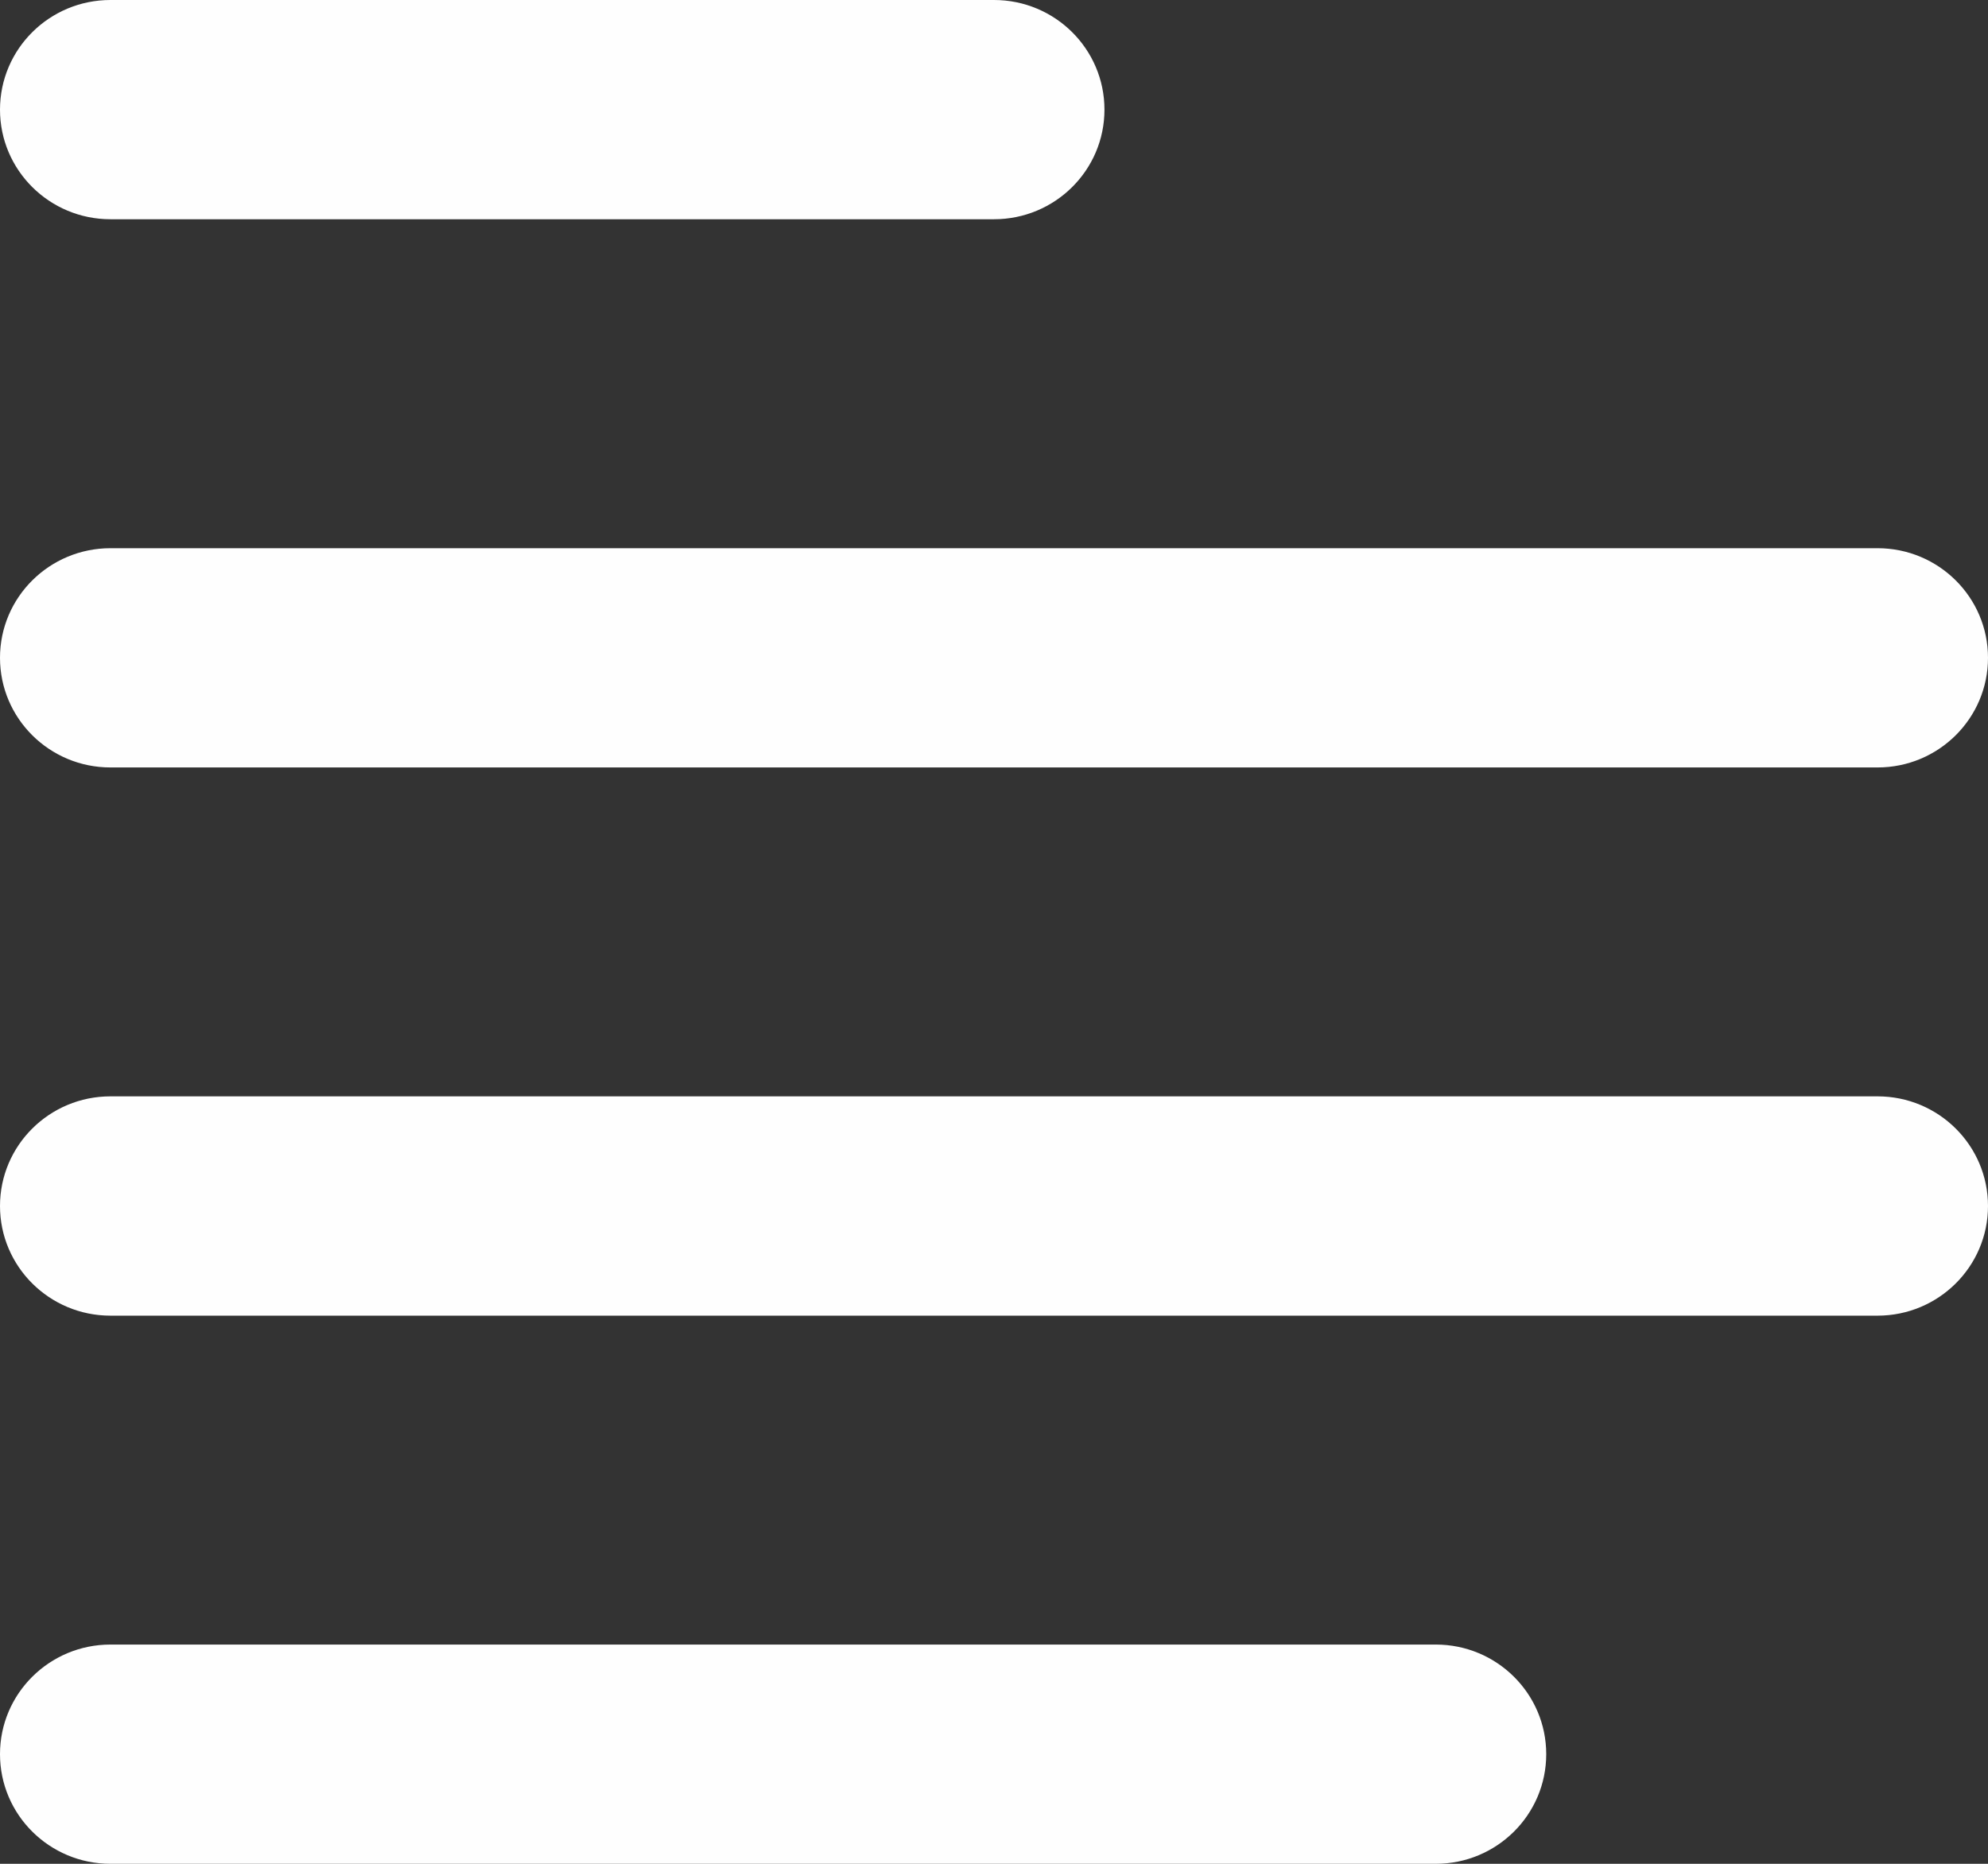<svg width="32" height="30" viewBox="0 0 32 30" fill="none" xmlns="http://www.w3.org/2000/svg">
<rect x="0" y="0" width="32" height="30" fill="#333333" stroke="none"/>
<path d="M23.111 26.471C24.093 26.471 24.889 27.261 24.889 28.235C24.889 29.21 24.093 30 23.111 30H1.778C0.796 30 0 29.21 0 28.235C0 27.261 0.796 26.471 1.778 26.471H23.111ZM30.222 17.647C31.204 17.647 32 18.437 32 19.412C32 20.386 31.204 21.177 30.222 21.177H1.778C0.796 21.177 0 20.386 0 19.412C0 18.437 0.796 17.647 1.778 17.647H30.222ZM30.222 8.824C31.204 8.824 32 9.614 32 10.588C32 11.563 31.204 12.353 30.222 12.353H1.778C0.796 12.353 0 11.563 0 10.588C0 9.614 0.796 8.824 1.778 8.824H30.222ZM16 0C16.982 0 17.778 0.79 17.778 1.765C17.778 2.739 16.982 3.529 16 3.529H1.778C0.796 3.529 0 2.739 0 1.765C0 0.79 0.796 0 1.778 0H16Z" fill="#FEFEFE"/>
</svg>
